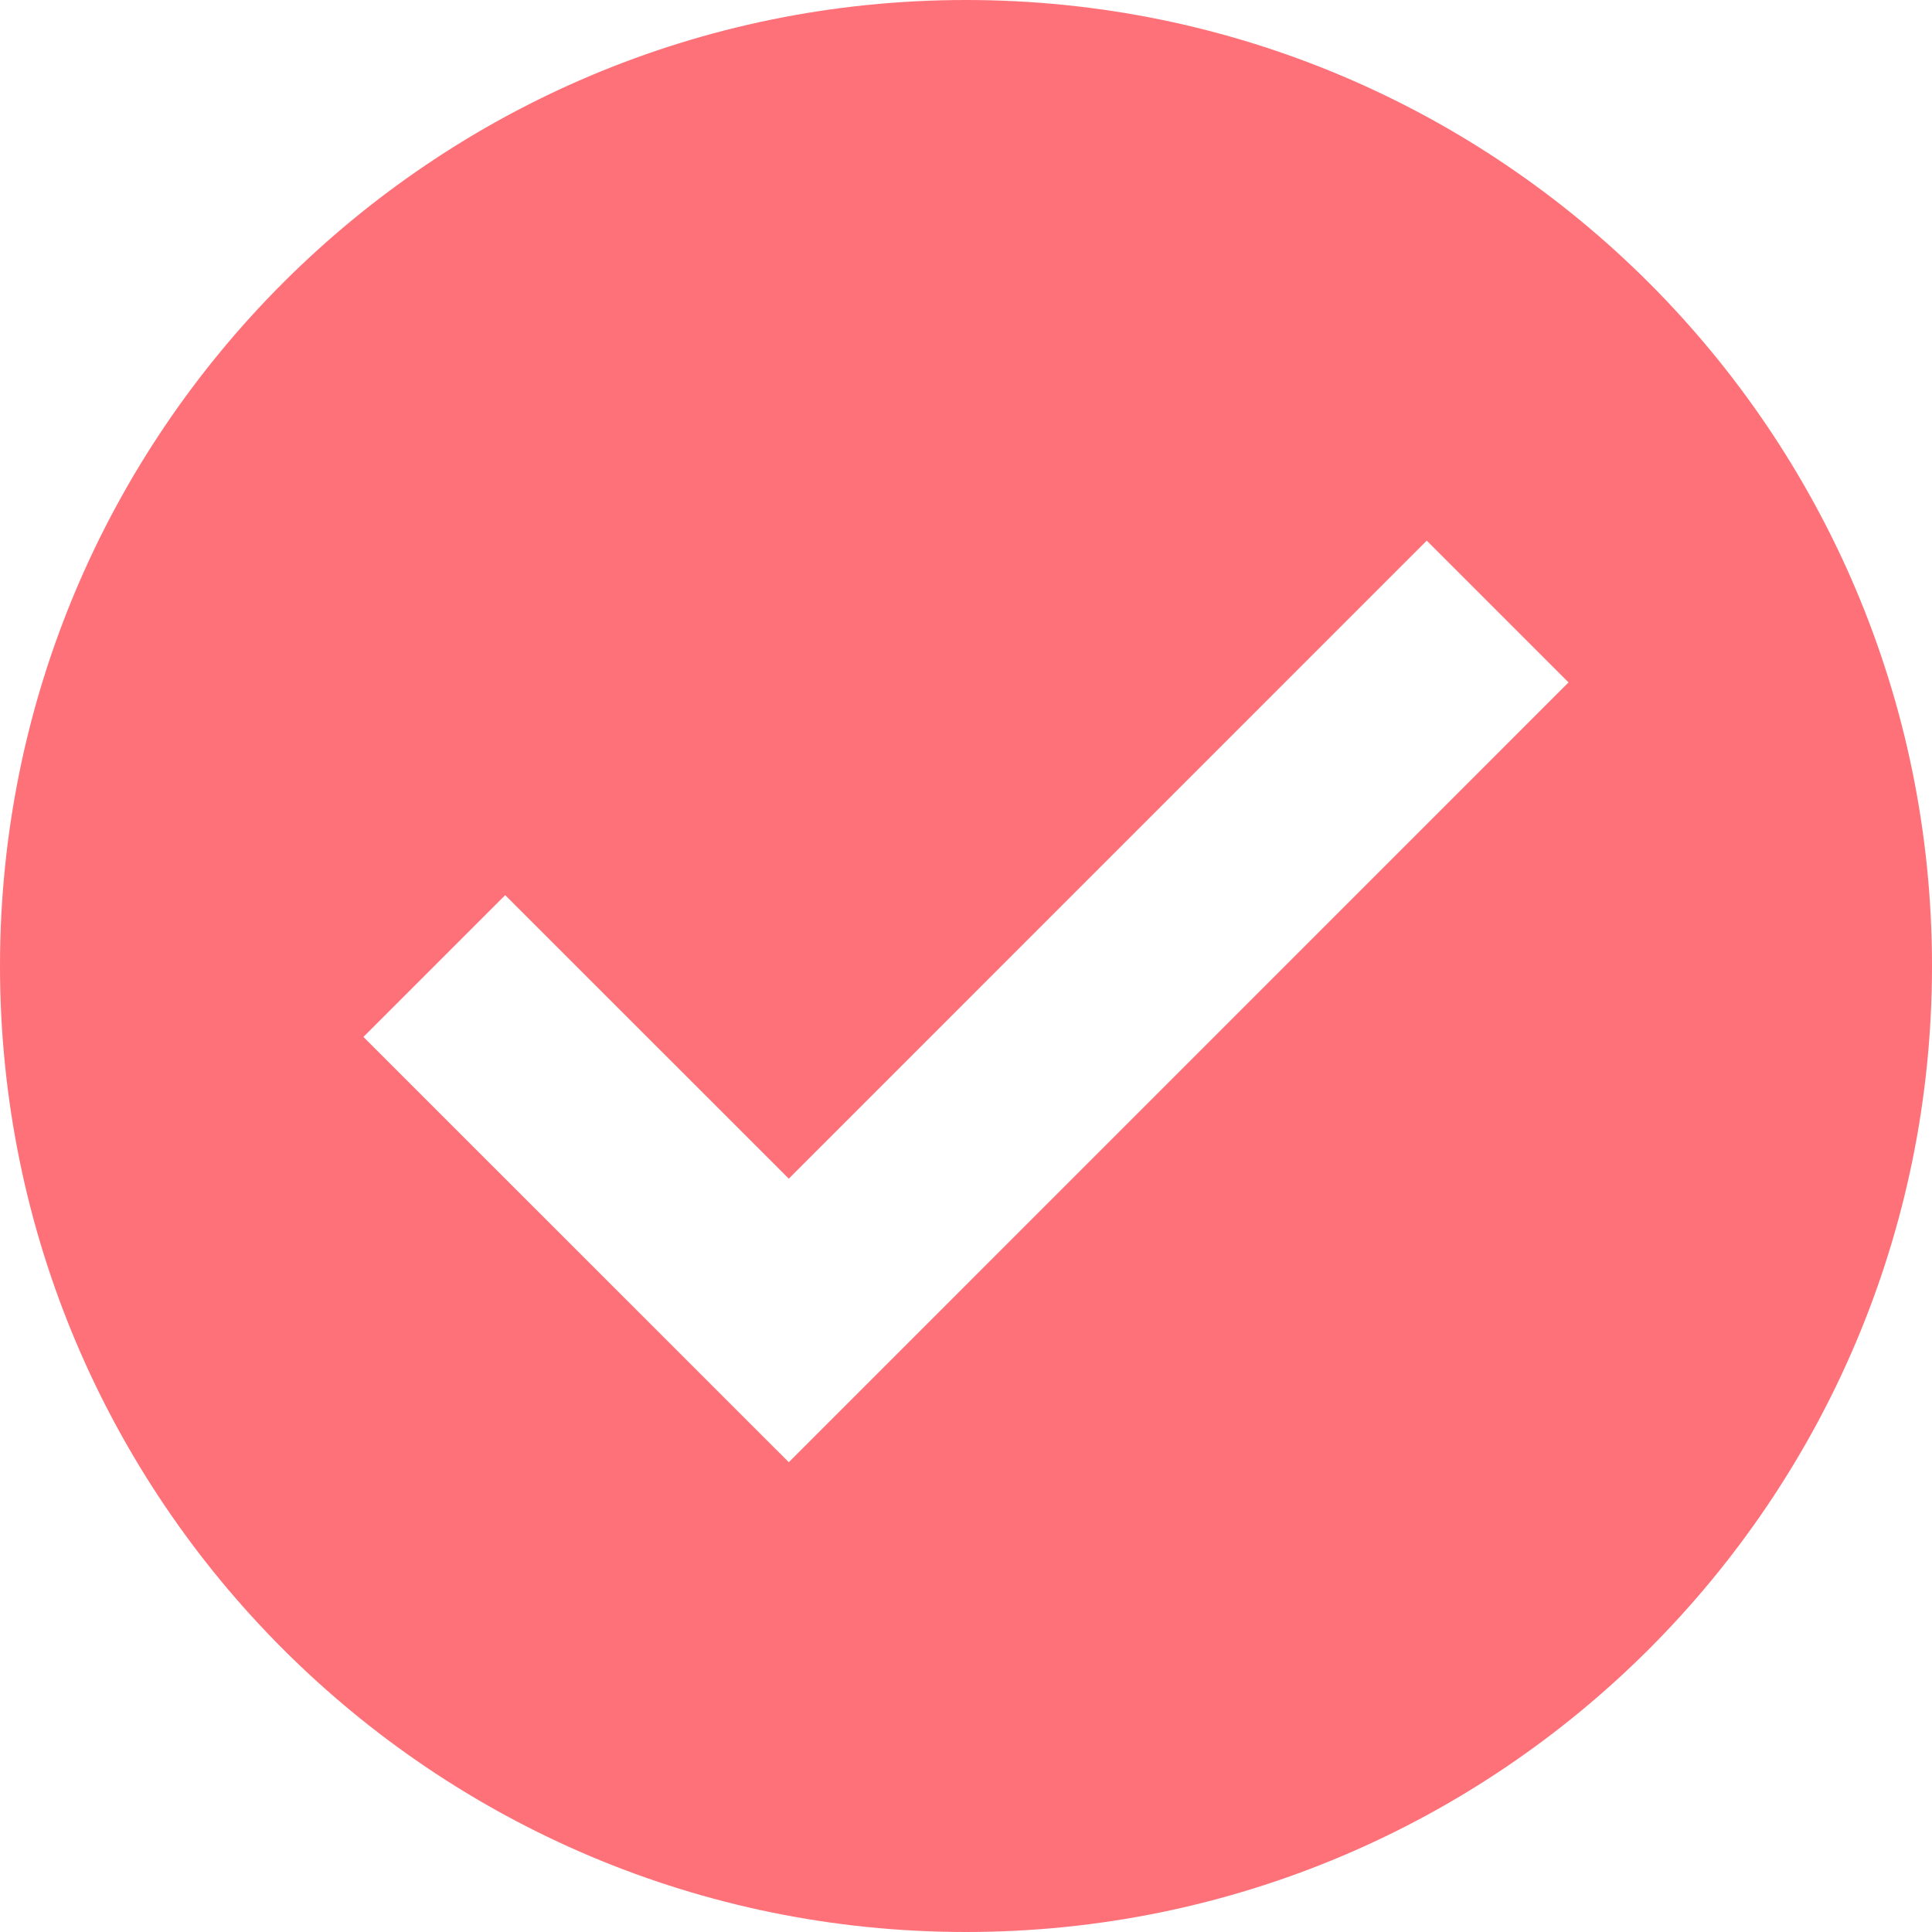 <svg xmlns="http://www.w3.org/2000/svg" width="426.67" height="426.67"><path d="M213.33 0C95.52 0 0 95.51 0 213.33s95.52 213.34 213.33 213.34 213.34-95.52 213.34-213.34S331.16 0 213.33 0zM174.2 322.92L80.26 229l31.31-31.31 62.63 62.61 140.89-140.9 31.31 31.31z" fill="#ff7178"/></svg>